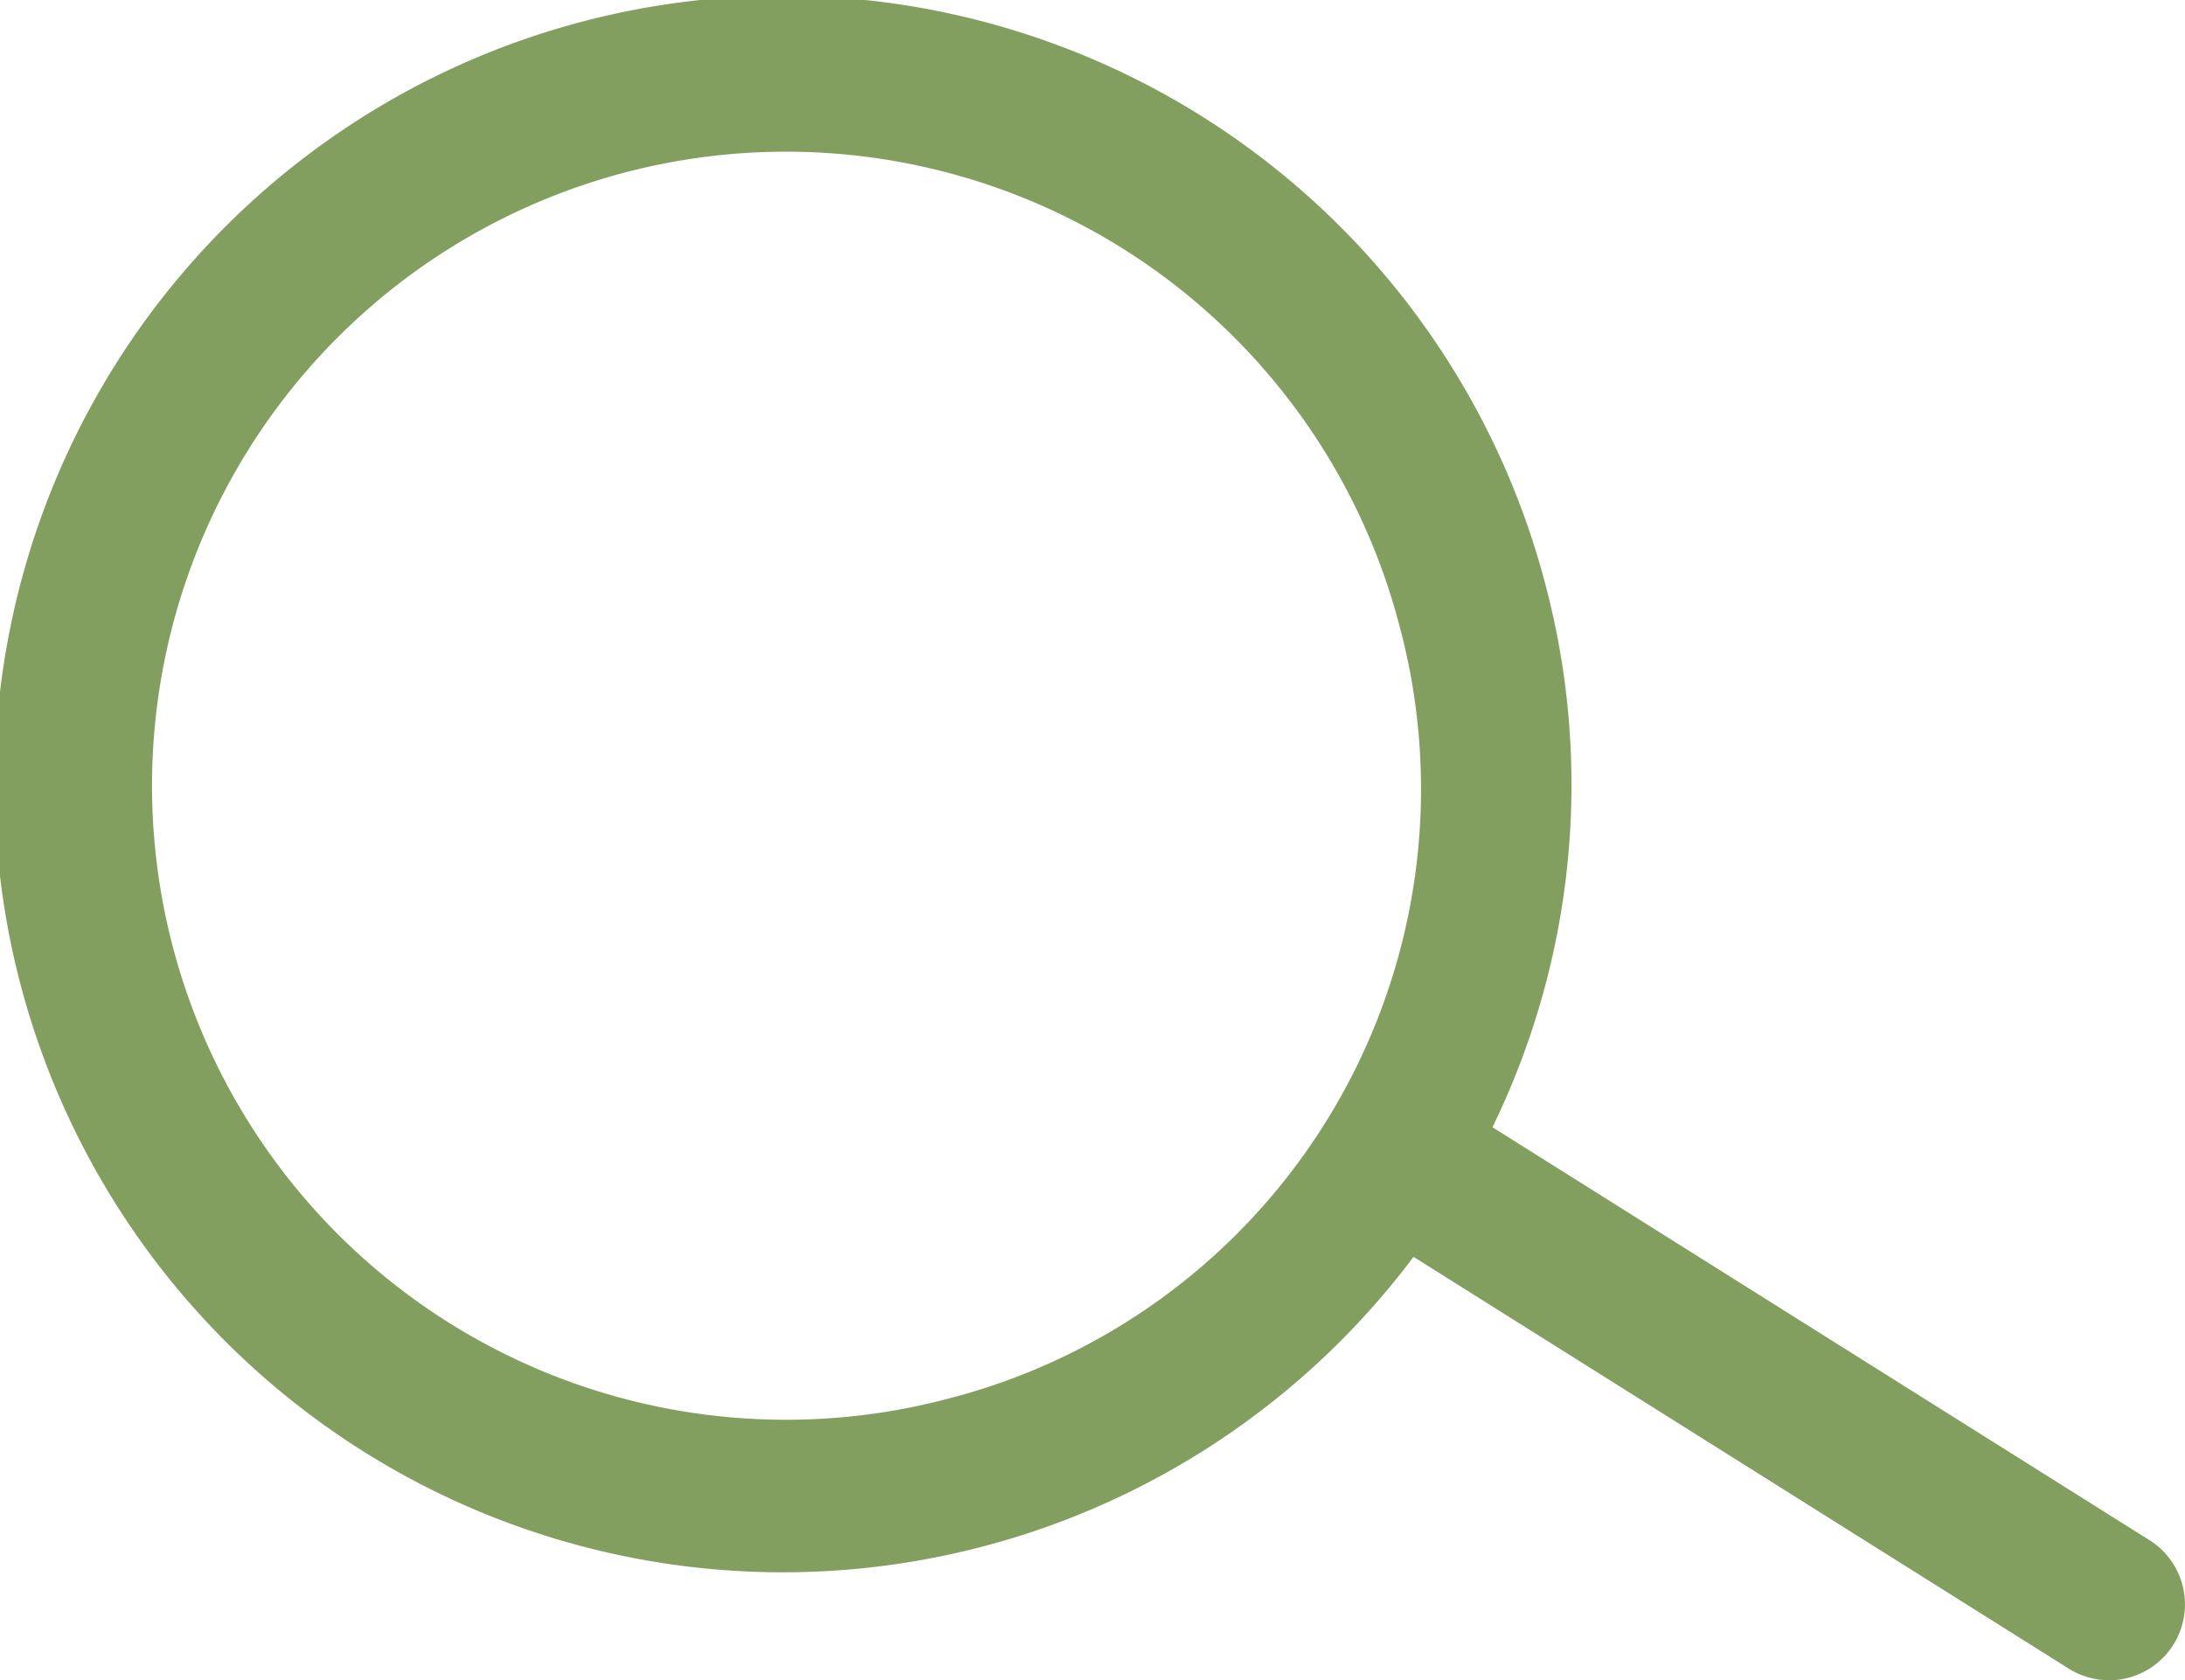 <svg xmlns="http://www.w3.org/2000/svg" width="25.694" height="19.757" viewBox="0 0 25.694 19.757">
  <path id="Контур_20" data-name="Контур 20" d="M5633.909,172.511l-7.726-4.855a9.19,9.19,0,0,0,.618-6.4h0a9.269,9.269,0,1,0-1.546,7.924l7.705,4.842a.892.892,0,0,0,.949-1.511Zm-14.109-1.668a7.455,7.455,0,1,1,5.278-9.127A7.4,7.4,0,0,1,5619.8,170.843Z" transform="translate(-5608.633 -154.402)" fill="#839f60"/>
</svg>
